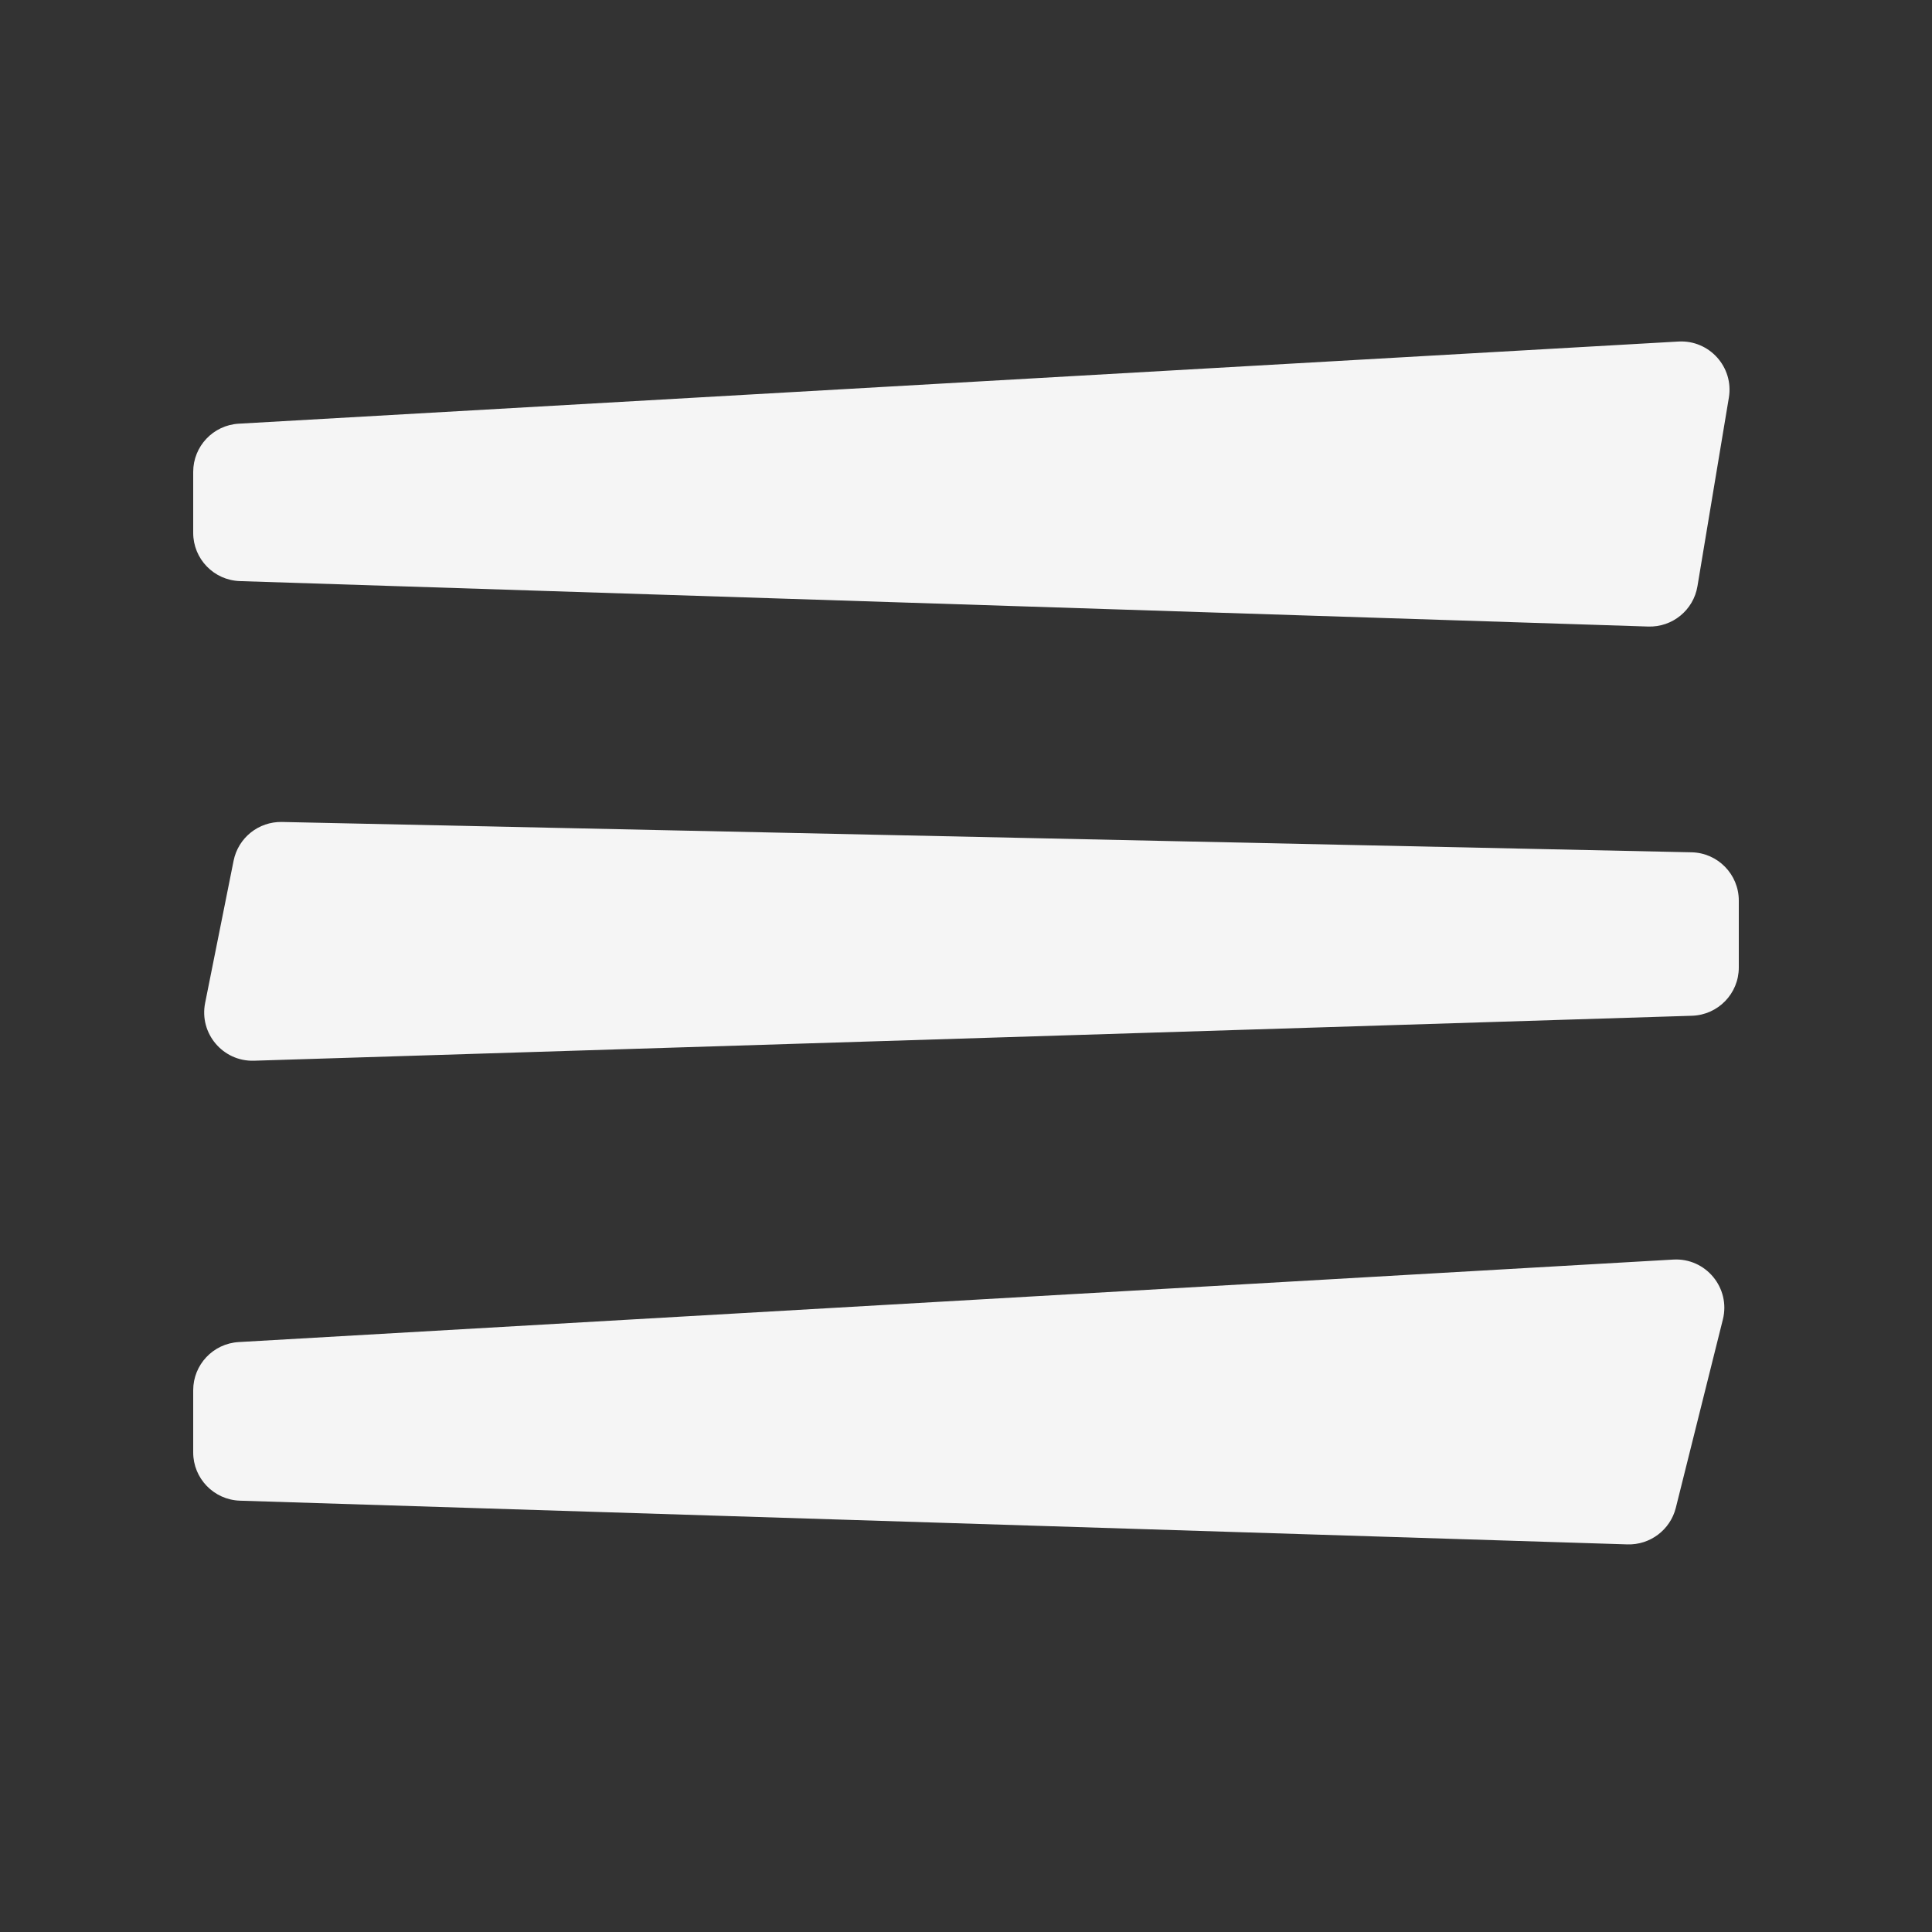 <svg width="40" height="40" viewBox="0 0 40 40" fill="none" xmlns="http://www.w3.org/2000/svg">
<rect x="0" y="0" width="40" height="40" fill="#333333" stroke="none"/>
<g id="Frame 1742">
<g id="Group 3469">
<path id="Vector 36" d="M34.751 7.071L4.943 8.772C4.414 8.802 4 9.24 4 9.77V11.032C4 11.572 4.428 12.014 4.968 12.031L34.125 12.972C34.626 12.988 35.062 12.631 35.144 12.137L35.794 8.234C35.9 7.602 35.391 7.035 34.751 7.071Z" fill="#F5F5F5"/>
<path id="Vector 38" d="M34.643 26.078L4.943 27.786C4.413 27.816 4 28.254 4 28.784V30.071C4 30.611 4.429 31.053 4.969 31.07L33.694 31.975C34.164 31.989 34.581 31.674 34.696 31.218L35.67 27.319C35.834 26.665 35.316 26.039 34.643 26.078Z" fill="#F5F5F5"/>
<path id="Vector 37" d="M5.838 17.018L35.022 17.646C35.565 17.657 36 18.102 36 18.645V20.031C36 20.571 35.571 21.013 35.031 21.03L5.259 21.961C4.615 21.981 4.121 21.396 4.247 20.765L4.836 17.822C4.931 17.346 5.353 17.008 5.838 17.018Z" fill="#F5F5F5"/>
</g>
</g>
</svg>
